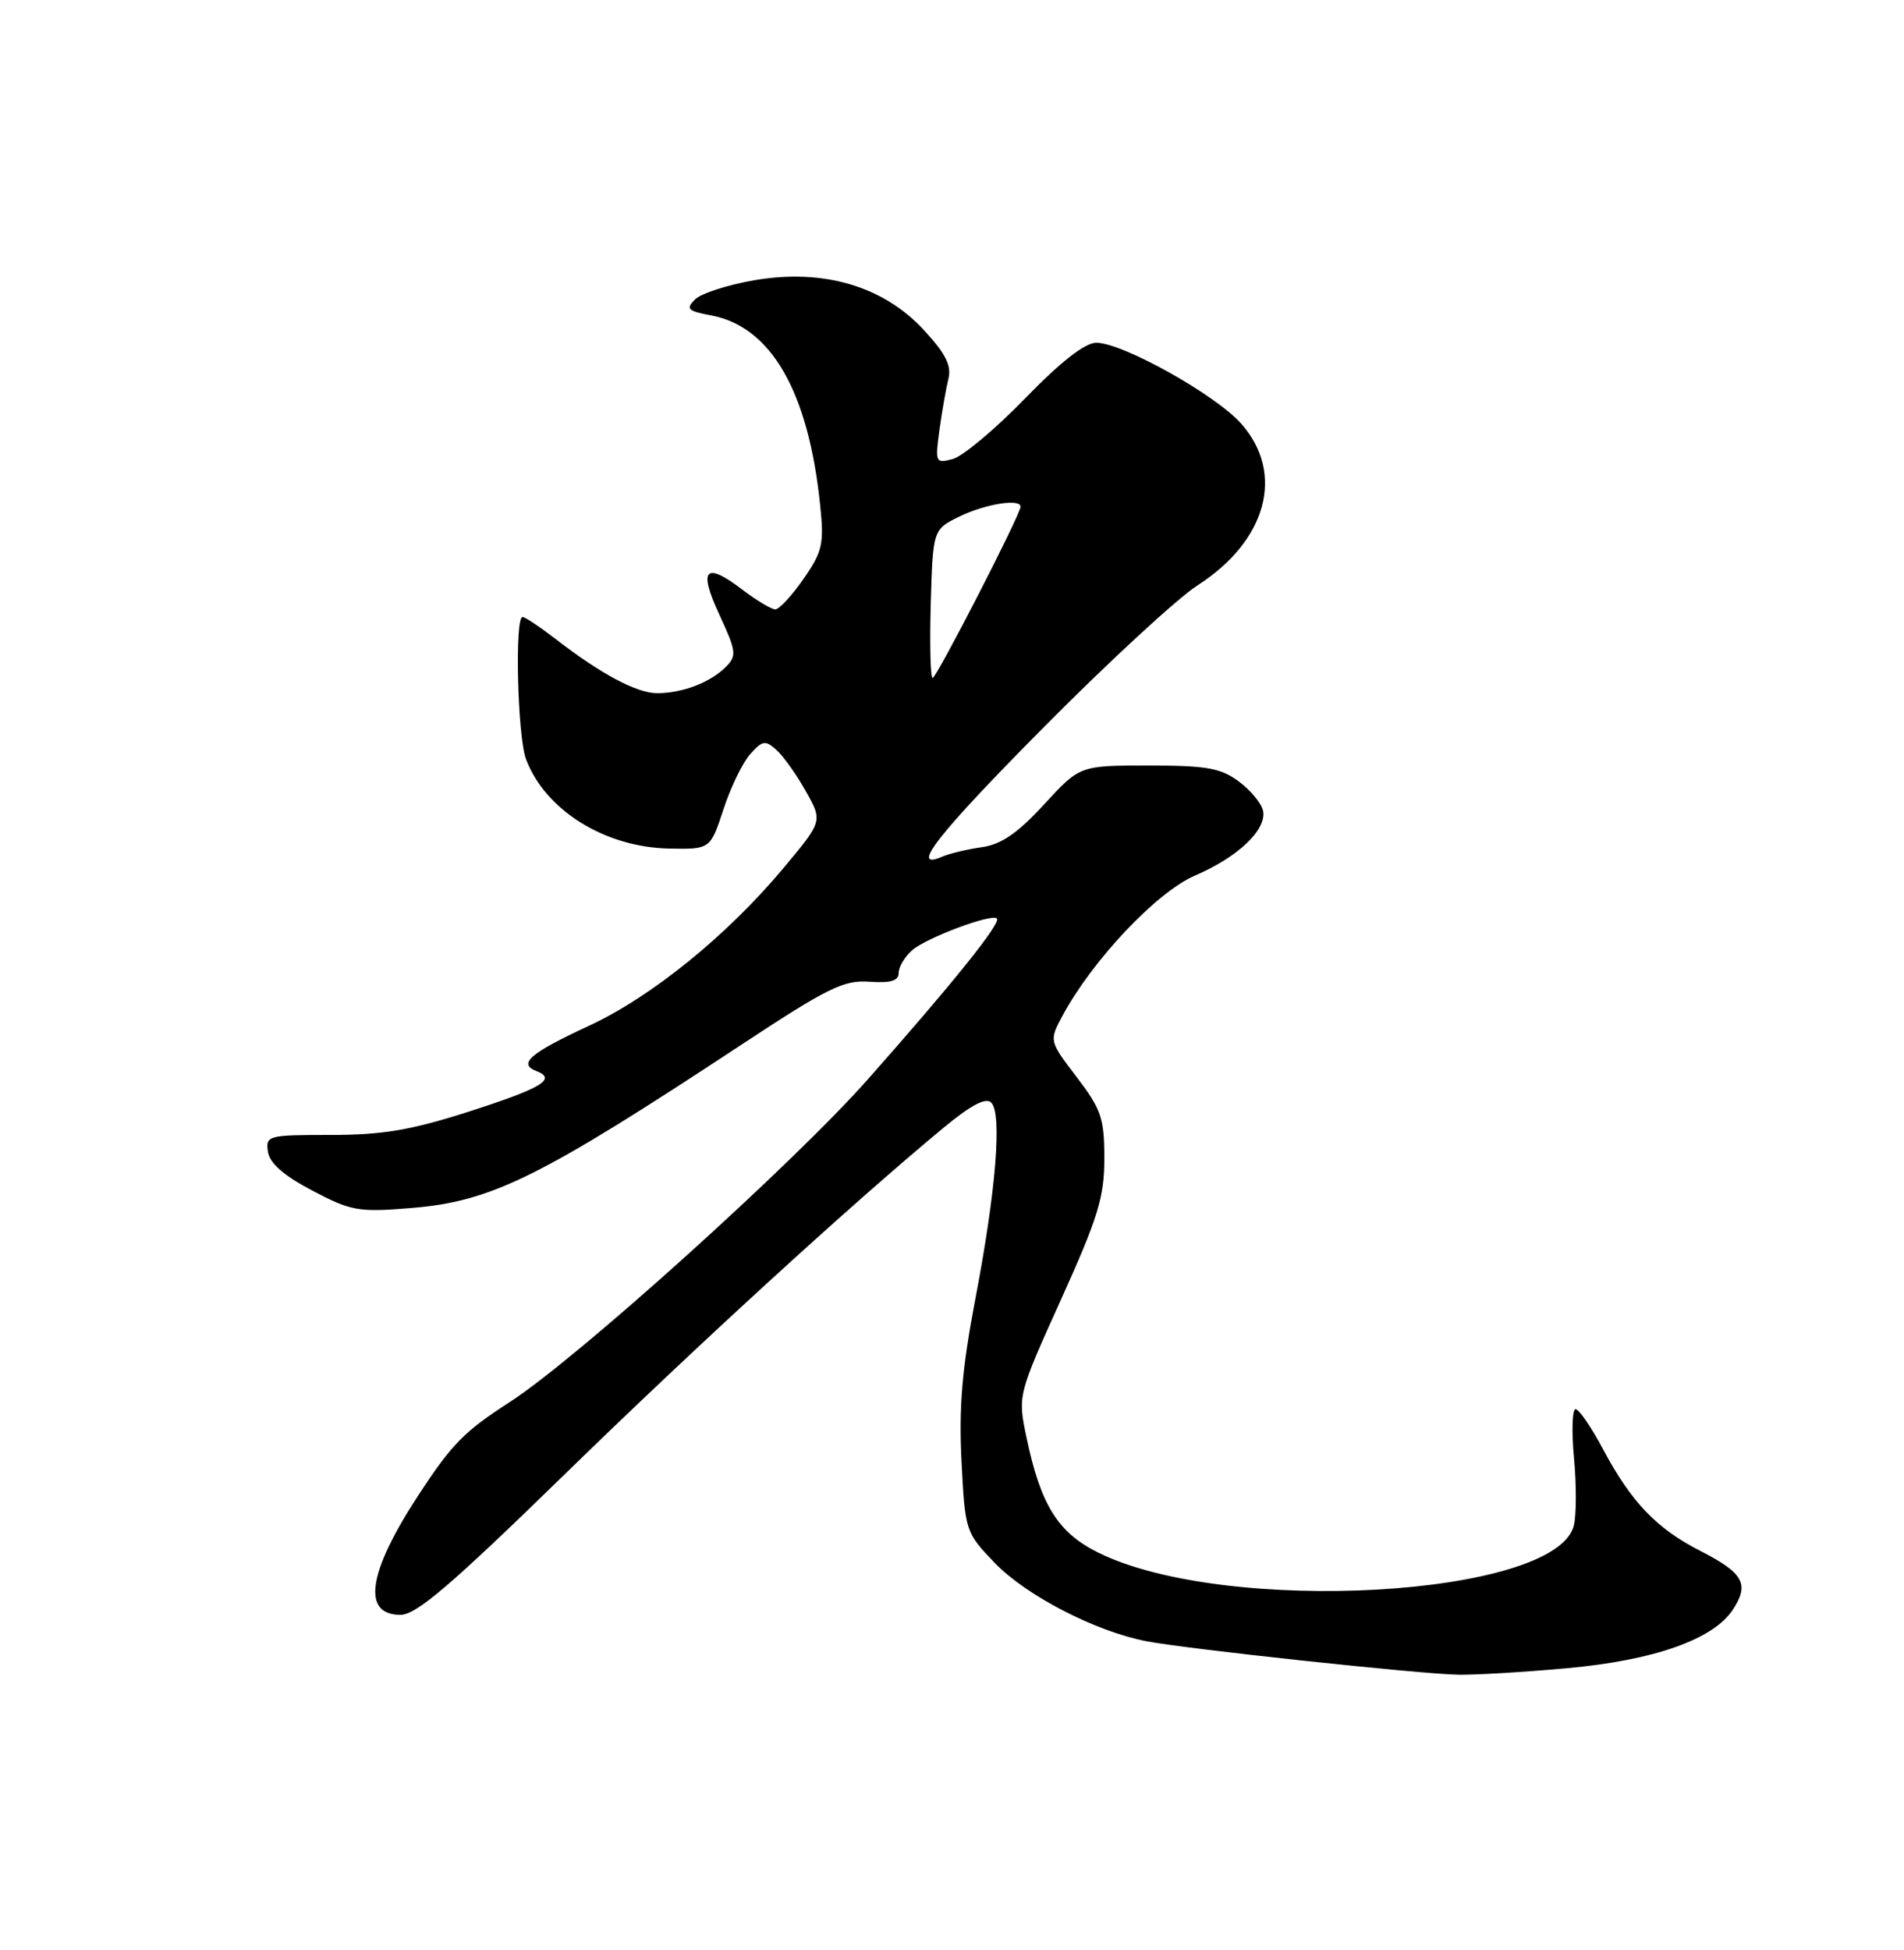 <?xml version="1.0" encoding="UTF-8" standalone="no"?>
<!DOCTYPE svg PUBLIC "-//W3C//DTD SVG 1.1//EN" "http://www.w3.org/Graphics/SVG/1.1/DTD/svg11.dtd" >
<svg xmlns="http://www.w3.org/2000/svg" xmlns:xlink="http://www.w3.org/1999/xlink" version="1.1" viewBox="0 0 250 256">
 <g >
 <path fill="currentColor"
d=" M 205.71 219.01 C 217.17 217.98 224.96 215.23 227.53 211.32 C 229.73 207.96 228.93 206.51 223.30 203.63 C 217.51 200.68 214.20 197.22 210.48 190.25 C 208.94 187.36 207.32 185.00 206.88 185.00 C 206.44 185.00 206.34 187.88 206.67 191.39 C 207.00 194.91 206.99 198.91 206.65 200.28 C 204.29 209.67 160.92 212.13 144.18 203.82 C 138.90 201.20 136.64 197.57 134.78 188.71 C 133.63 183.19 133.63 183.19 139.31 170.61 C 144.18 159.85 145.00 157.17 145.00 152.09 C 145.00 146.80 144.60 145.63 141.37 141.40 C 137.74 136.64 137.74 136.64 139.52 133.33 C 143.46 126.02 151.89 117.10 156.90 114.95 C 162.57 112.51 166.33 108.93 165.84 106.45 C 165.65 105.49 164.23 103.76 162.68 102.61 C 160.29 100.83 158.44 100.50 150.82 100.50 C 141.78 100.50 141.78 100.50 137.08 105.62 C 133.61 109.39 131.46 110.86 128.93 111.22 C 127.05 111.48 124.71 112.04 123.75 112.45 C 119.29 114.39 123.10 109.53 137.25 95.27 C 145.64 86.82 154.62 78.53 157.22 76.86 C 166.33 71.01 168.74 62.19 163.01 55.66 C 159.66 51.85 147.42 45.00 143.95 45.00 C 142.46 45.00 139.28 47.48 134.58 52.32 C 130.67 56.35 126.40 59.92 125.10 60.26 C 122.83 60.86 122.77 60.73 123.35 56.44 C 123.69 54.00 124.22 50.98 124.53 49.72 C 124.96 48.01 124.16 46.42 121.30 43.32 C 115.97 37.56 108.14 35.25 99.10 36.78 C 95.58 37.38 92.05 38.52 91.26 39.31 C 90.01 40.56 90.29 40.83 93.38 41.41 C 101.24 42.89 106.13 51.36 107.68 66.23 C 108.22 71.41 108.01 72.38 105.51 75.99 C 103.98 78.20 102.31 80.00 101.80 80.00 C 101.29 80.00 99.34 78.83 97.47 77.41 C 92.58 73.68 91.66 74.69 94.47 80.73 C 96.69 85.53 96.76 86.10 95.29 87.57 C 93.26 89.60 89.59 91.00 86.30 91.00 C 83.59 91.00 78.89 88.49 72.86 83.82 C 70.85 82.27 68.94 81.00 68.61 81.00 C 67.56 81.00 67.95 96.73 69.07 99.68 C 71.60 106.37 79.42 111.24 87.88 111.40 C 93.26 111.50 93.26 111.50 95.00 106.23 C 95.95 103.32 97.54 100.06 98.53 98.97 C 100.13 97.20 100.50 97.15 101.96 98.47 C 102.87 99.28 104.60 101.72 105.81 103.88 C 108.02 107.80 108.02 107.80 102.89 113.94 C 95.47 122.82 85.55 130.86 77.31 134.68 C 69.60 138.25 67.96 139.66 70.43 140.61 C 73.16 141.66 71.16 142.85 61.45 145.97 C 53.94 148.37 50.20 149.00 43.42 149.00 C 35.17 149.00 34.87 149.08 35.18 151.20 C 35.40 152.71 37.25 154.33 41.00 156.30 C 46.08 158.98 47.06 159.16 53.91 158.60 C 64.56 157.74 70.82 154.64 97.41 137.11 C 108.70 129.67 110.81 128.63 114.16 128.88 C 116.94 129.08 118.00 128.76 118.00 127.73 C 118.00 126.95 118.79 125.61 119.75 124.76 C 121.57 123.14 130.20 119.90 130.90 120.58 C 131.49 121.15 125.13 129.07 113.92 141.73 C 104.13 152.79 75.79 178.33 67.00 184.02 C 60.92 187.95 59.36 189.53 54.92 196.32 C 48.30 206.43 47.47 212.00 52.58 212.00 C 54.66 212.00 59.21 208.11 73.86 193.83 C 91.31 176.81 111.62 158.23 123.82 148.11 C 127.46 145.09 129.44 144.04 130.15 144.75 C 131.60 146.20 130.78 156.33 128.07 170.50 C 126.32 179.66 125.89 184.71 126.25 191.82 C 126.72 201.03 126.77 201.18 130.61 205.18 C 134.72 209.46 143.83 214.17 150.50 215.46 C 155.77 216.48 186.39 219.77 191.50 219.86 C 193.70 219.90 200.09 219.52 205.71 219.01 Z  M 122.21 79.26 C 122.50 69.51 122.50 69.51 126.00 67.80 C 129.34 66.17 134.00 65.42 134.00 66.52 C 134.00 67.53 122.97 89.00 122.46 89.00 C 122.17 89.00 122.06 84.62 122.21 79.26 Z "/>
</g>
</svg>